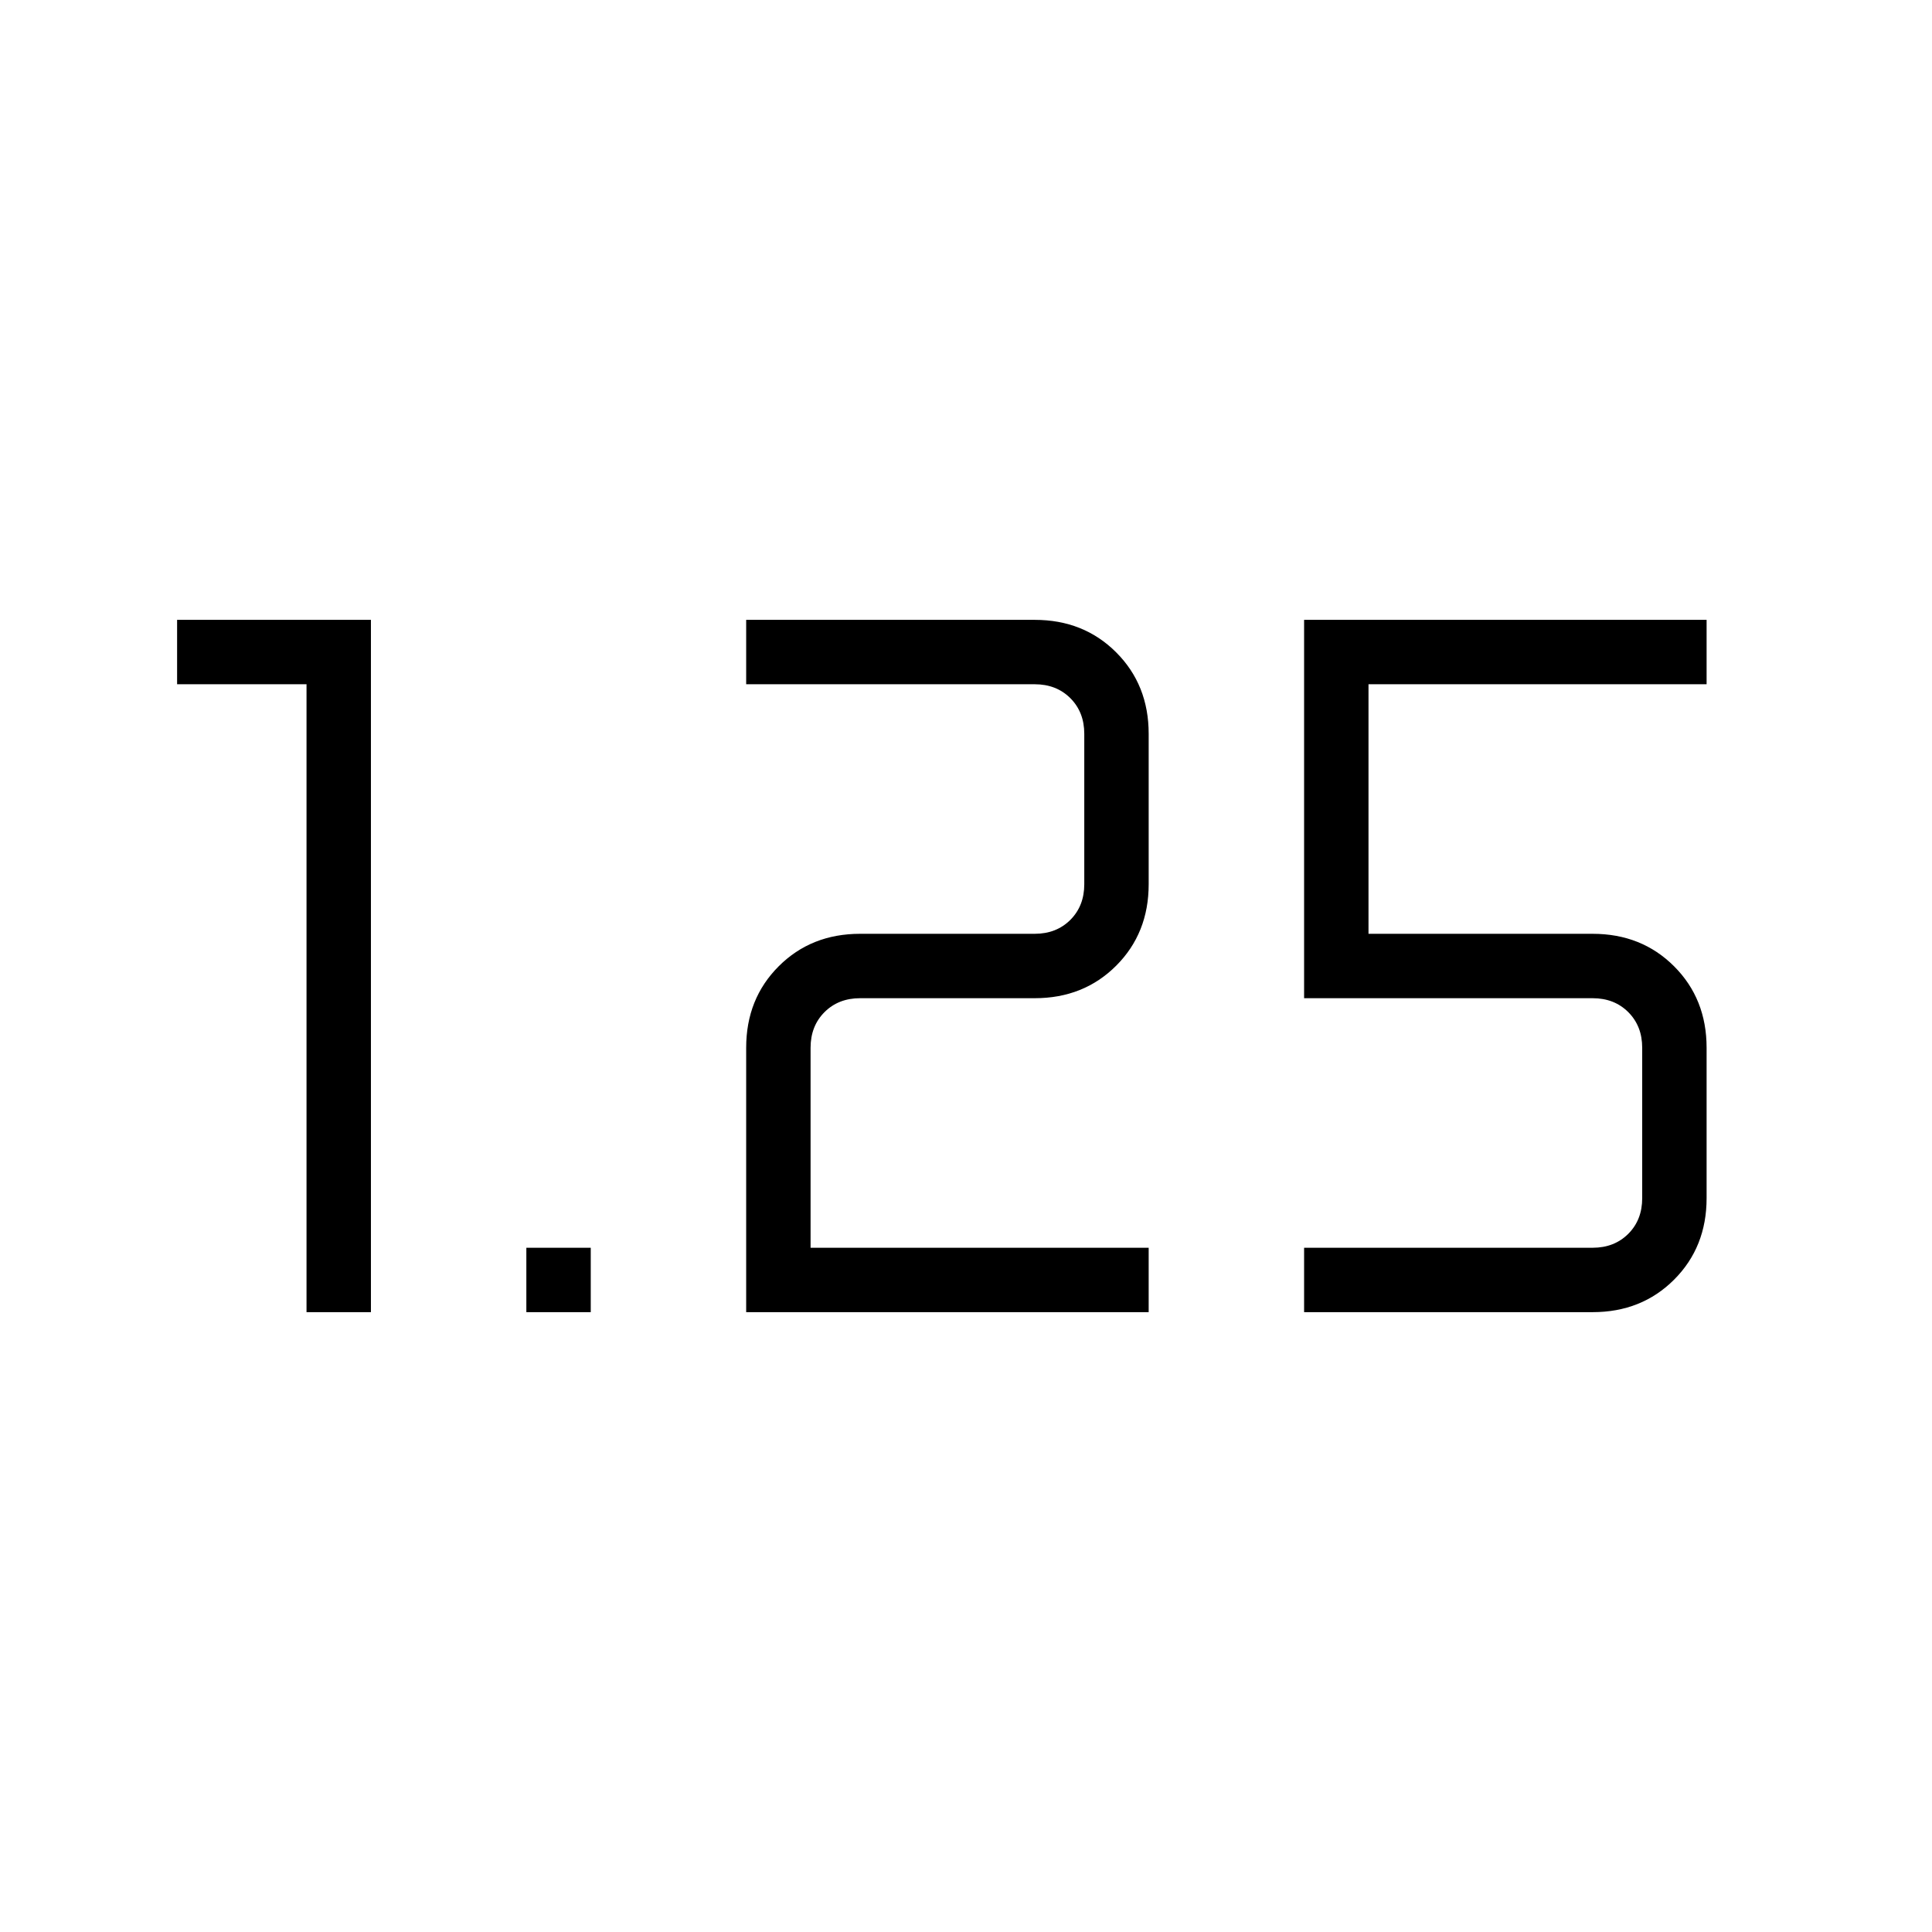 <svg xmlns="http://www.w3.org/2000/svg" height="20" viewBox="0 -960 960 960" width="20"><path d="M261.54-308v-32h32v32h-32ZM648-308v-32h143.38q10.77 0 17.7-6.92 6.92-6.93 6.92-17.7v-74.76q0-10.77-6.92-17.7-6.93-6.92-17.7-6.92H648v-188h200v32H680v124h111.38q24.32 0 40.47 16.15T848-439.38v74.76q0 24.32-16.15 40.47T791.38-308H648Zm-277.23 0v-131.38q0-24.32 16.15-40.47T427.38-496h86.77q10.77 0 17.7-6.92 6.92-6.93 6.92-17.7v-74.76q0-10.77-6.92-17.7-6.93-6.92-17.7-6.92H370.77v-32h143.38q24.32 0 40.47 16.15t16.15 40.47v74.76q0 24.32-16.15 40.47T514.15-464h-86.77q-10.76 0-17.69 6.92-6.92 6.93-6.92 17.7V-340h168v32h-200Zm-218.46 0v-312H88v-32h96.31v344h-32Z"/></svg>